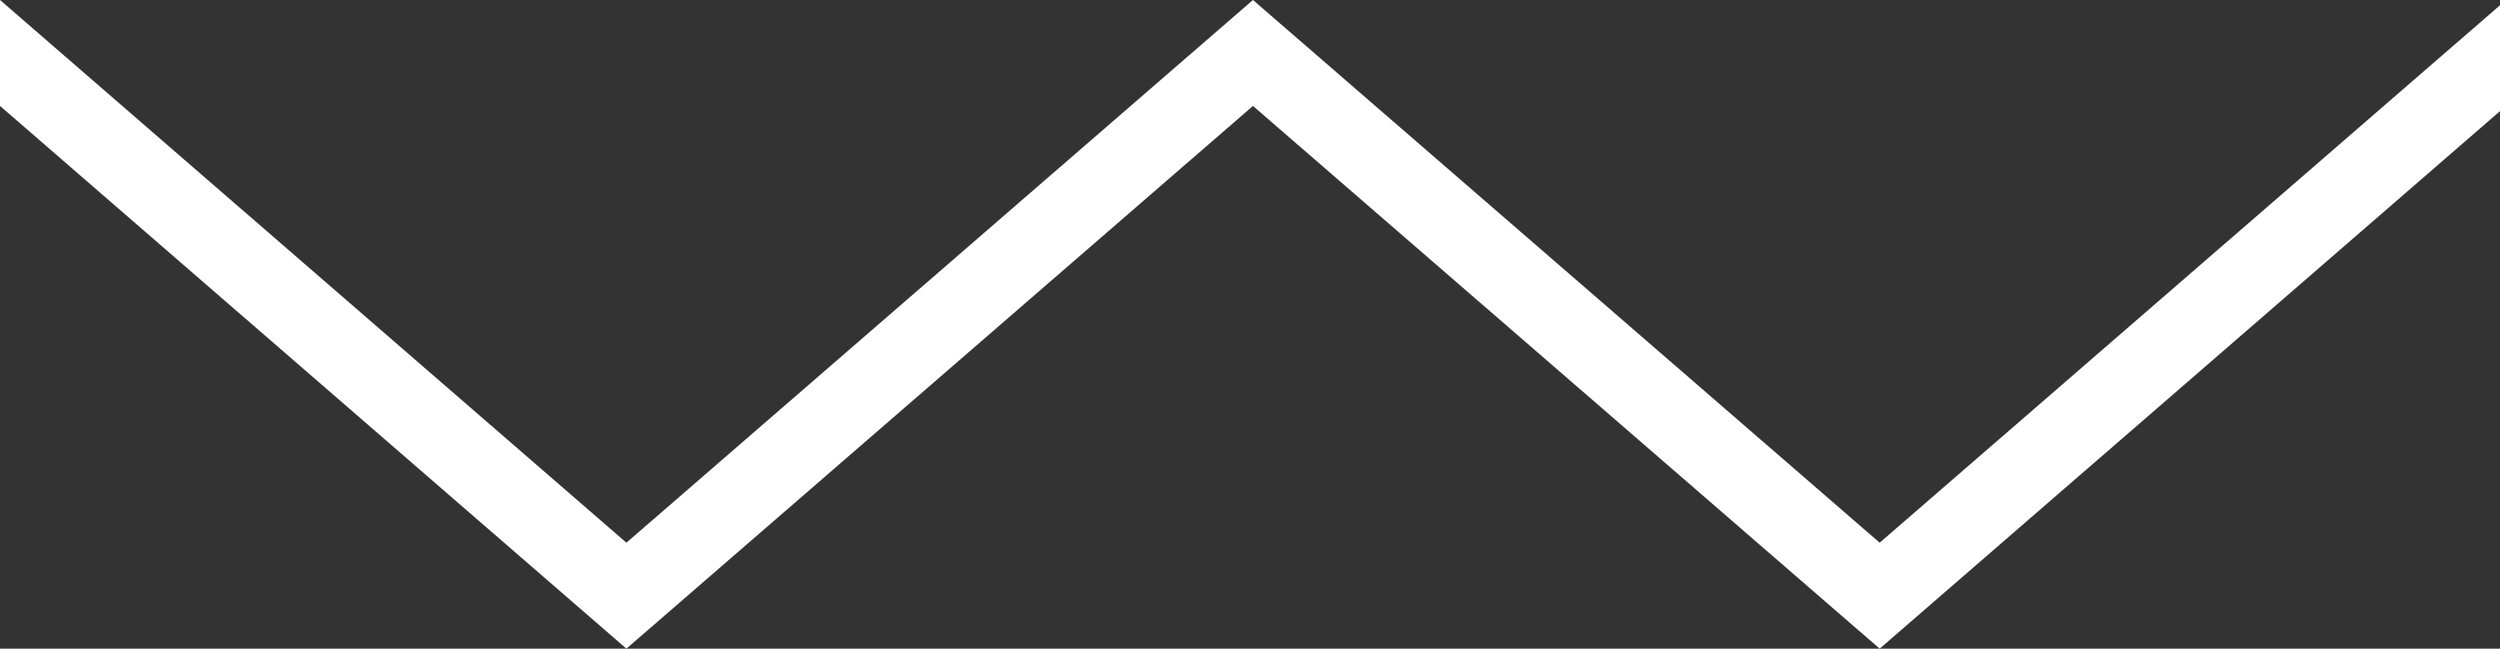 <?xml version="1.0" encoding="utf-8"?>
<!-- Generator: Adobe Illustrator 16.0.0, SVG Export Plug-In . SVG Version: 6.00 Build 0)  -->
<!DOCTYPE svg PUBLIC "-//W3C//DTD SVG 1.1//EN" "http://www.w3.org/Graphics/SVG/1.1/DTD/svg11.dtd">
<svg version="1.1" id="Layer_1" xmlns="http://www.w3.org/2000/svg" xmlns:xlink="http://www.w3.org/1999/xlink" x="0px" y="0px"
	 width="31.246px" height="8.107px" viewBox="0 0 31.246 8.107" enable-background="new 0 0 31.246 8.107" xml:space="preserve">
<rect x="0" y="0" width="31.246" height="8.107" fill="#333333" stroke="none"/>
<polygon fill="#FFF" points="7.829,8.107 15.66,1.324 23.493,8.107 31.246,1.389 31.246,0.066 23.493,6.783 15.66,0 7.829,6.783 
	0,0 0,1.324 "/>
</svg>
